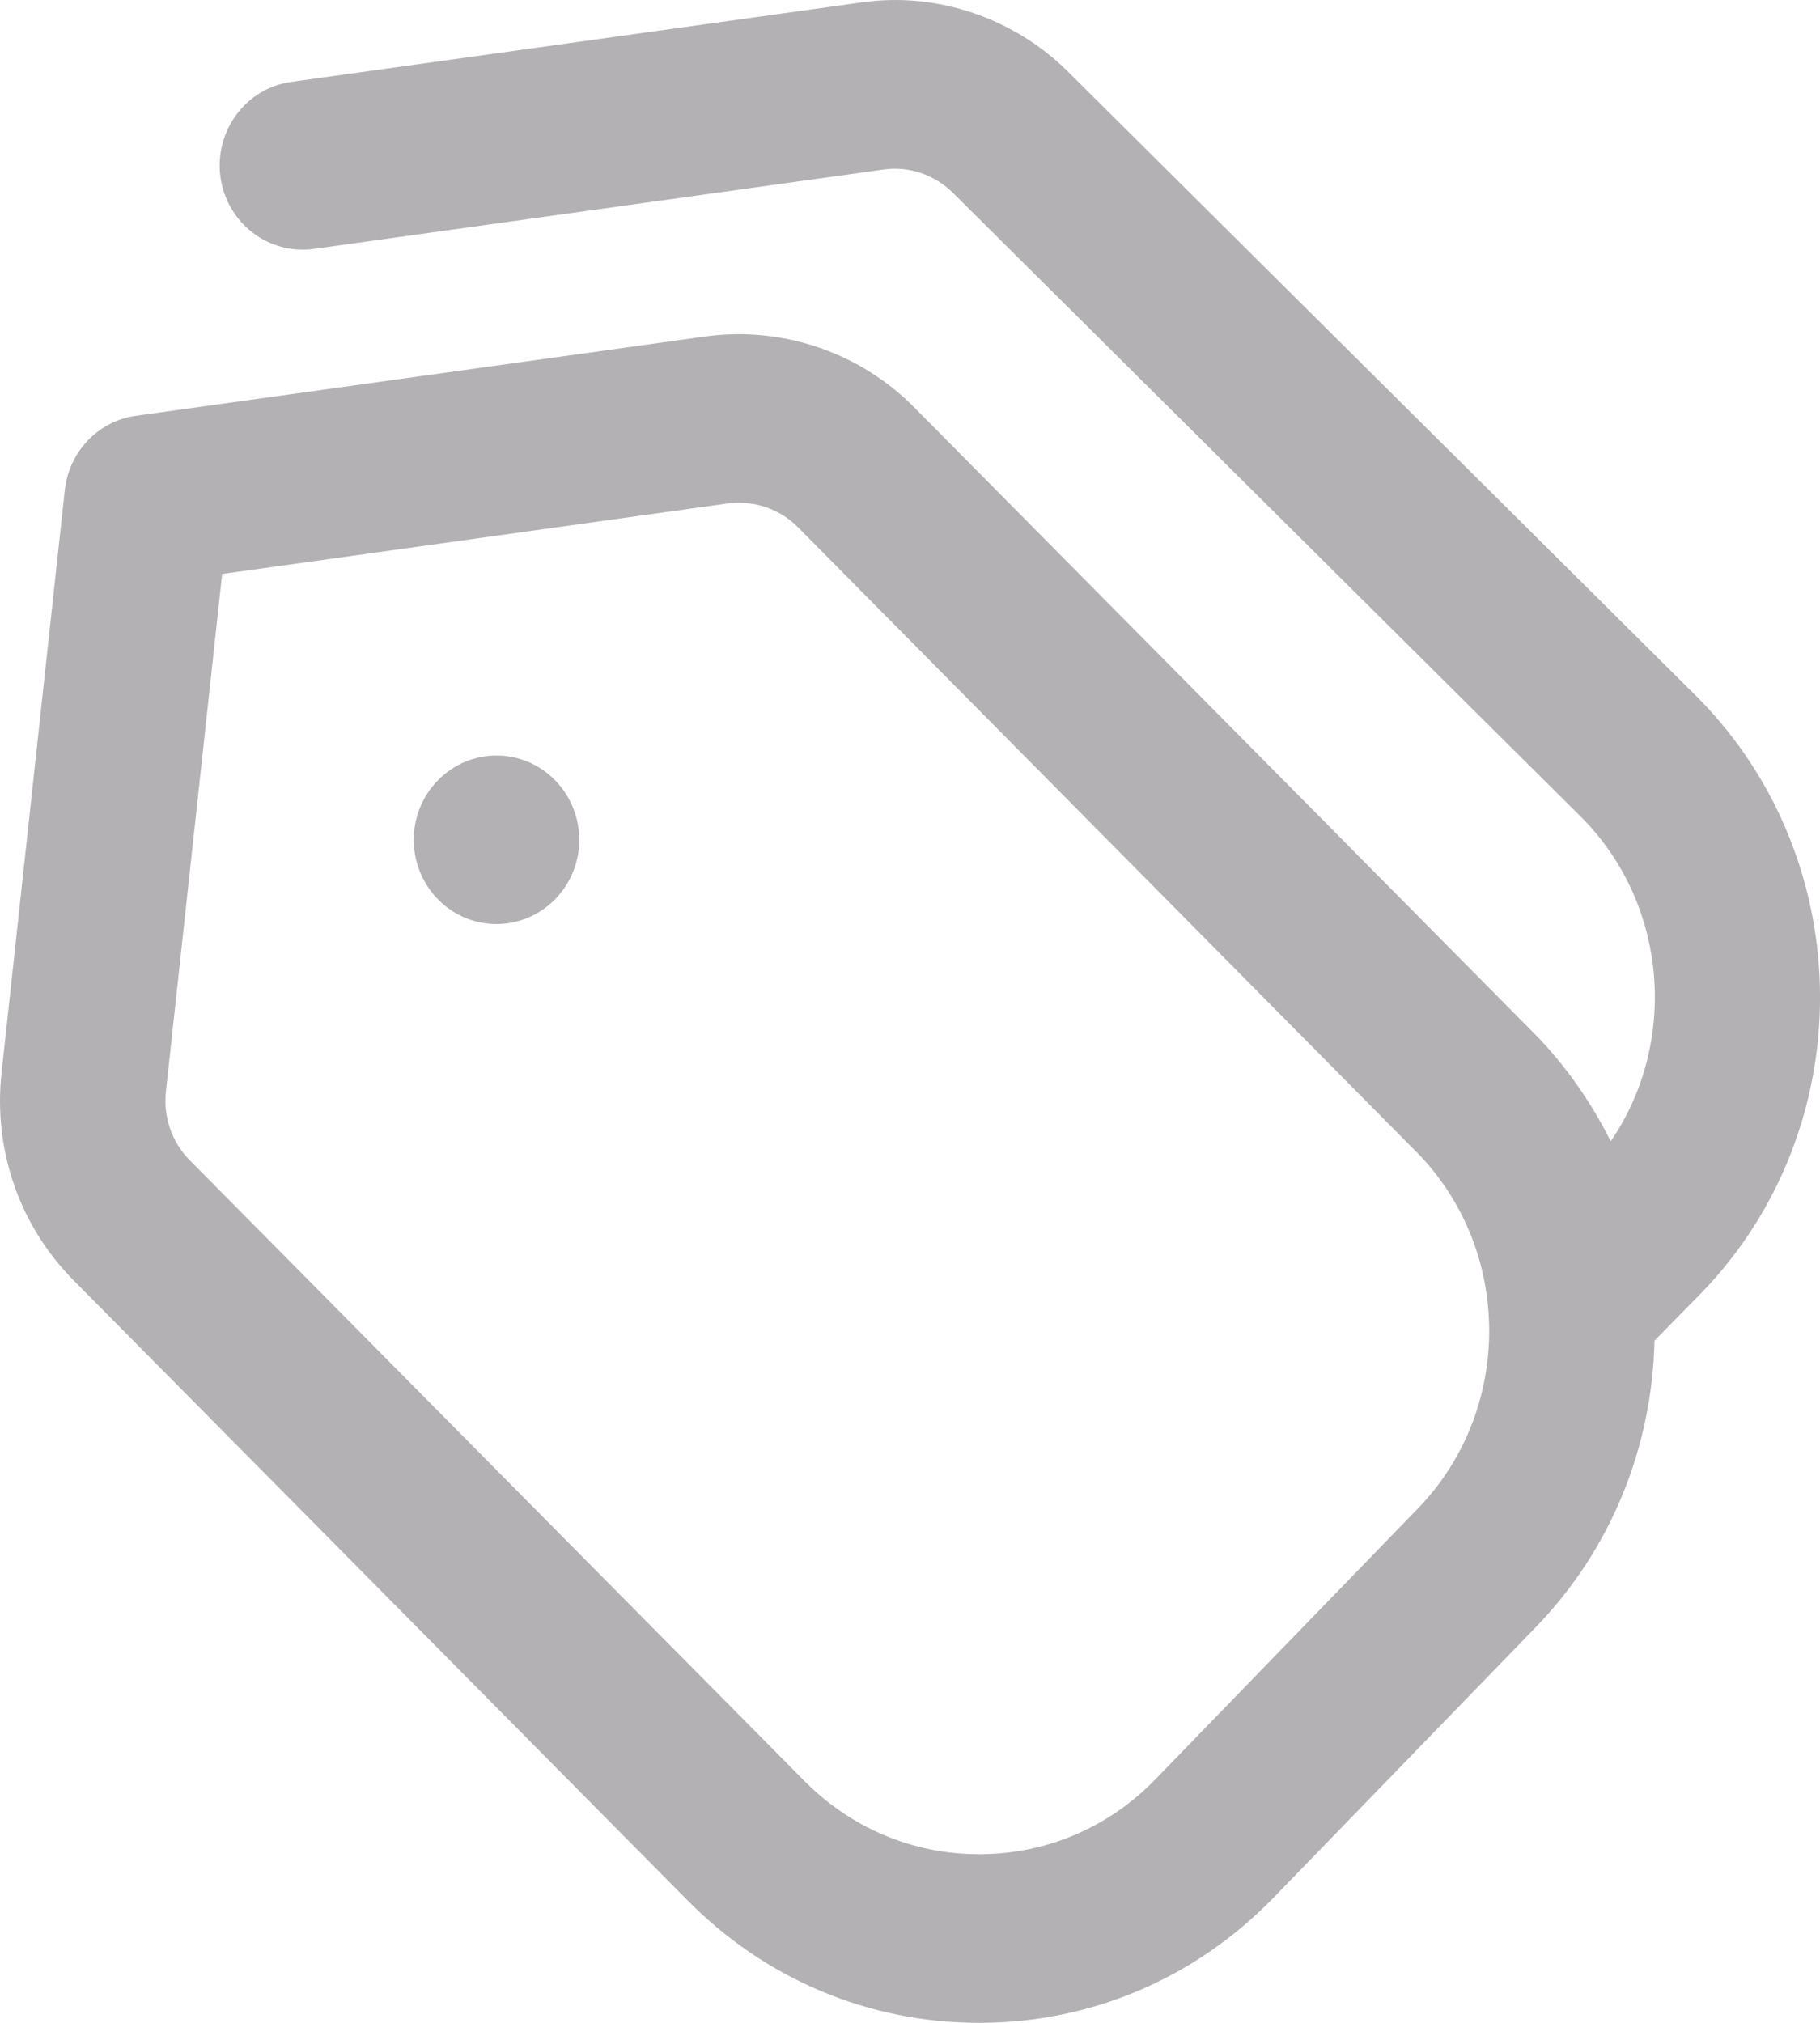 <svg width="18" height="20" viewBox="0 0 18 20" fill="none" xmlns="http://www.w3.org/2000/svg">
<path d="M5.489 7.714C5.809 8.04 5.809 8.567 5.489 8.892C5.169 9.218 4.651 9.218 4.332 8.892C4.012 8.566 4.012 8.039 4.332 7.714C4.652 7.388 5.17 7.388 5.489 7.714ZM16.826 12.784L16.363 13.255C16.341 14.283 15.95 15.303 15.189 16.088L12.597 18.761C11.825 19.557 10.796 19.997 9.698 20H9.684C8.591 20 7.564 19.567 6.791 18.78L0.722 12.653C0.19 12.112 -0.067 11.368 0.015 10.609L0.641 4.845C0.683 4.465 0.972 4.163 1.343 4.111L6.981 3.326C7.744 3.223 8.512 3.487 9.05 4.036L15.168 10.212C15.485 10.534 15.738 10.898 15.93 11.285C16.594 10.314 16.501 8.956 15.65 8.09L9.437 1.919C9.25 1.728 8.991 1.64 8.741 1.676L3.103 2.461C2.653 2.522 2.242 2.203 2.18 1.748C2.12 1.292 2.433 0.872 2.88 0.81L8.519 0.024C9.273 -0.085 10.049 0.183 10.588 0.734L16.799 6.905C18.392 8.525 18.401 11.16 16.825 12.785L16.826 12.784ZM14.012 11.393L7.895 5.216C7.712 5.03 7.456 4.945 7.201 4.977L2.197 5.675L1.641 10.791C1.614 11.044 1.699 11.292 1.876 11.471L7.945 17.598C8.411 18.073 9.027 18.333 9.683 18.333H9.691C10.351 18.331 10.969 18.067 11.431 17.588L14.023 14.915C14.968 13.94 14.963 12.359 14.011 11.391L14.012 11.393Z" fill="#B3B1B4"/>
</svg>
